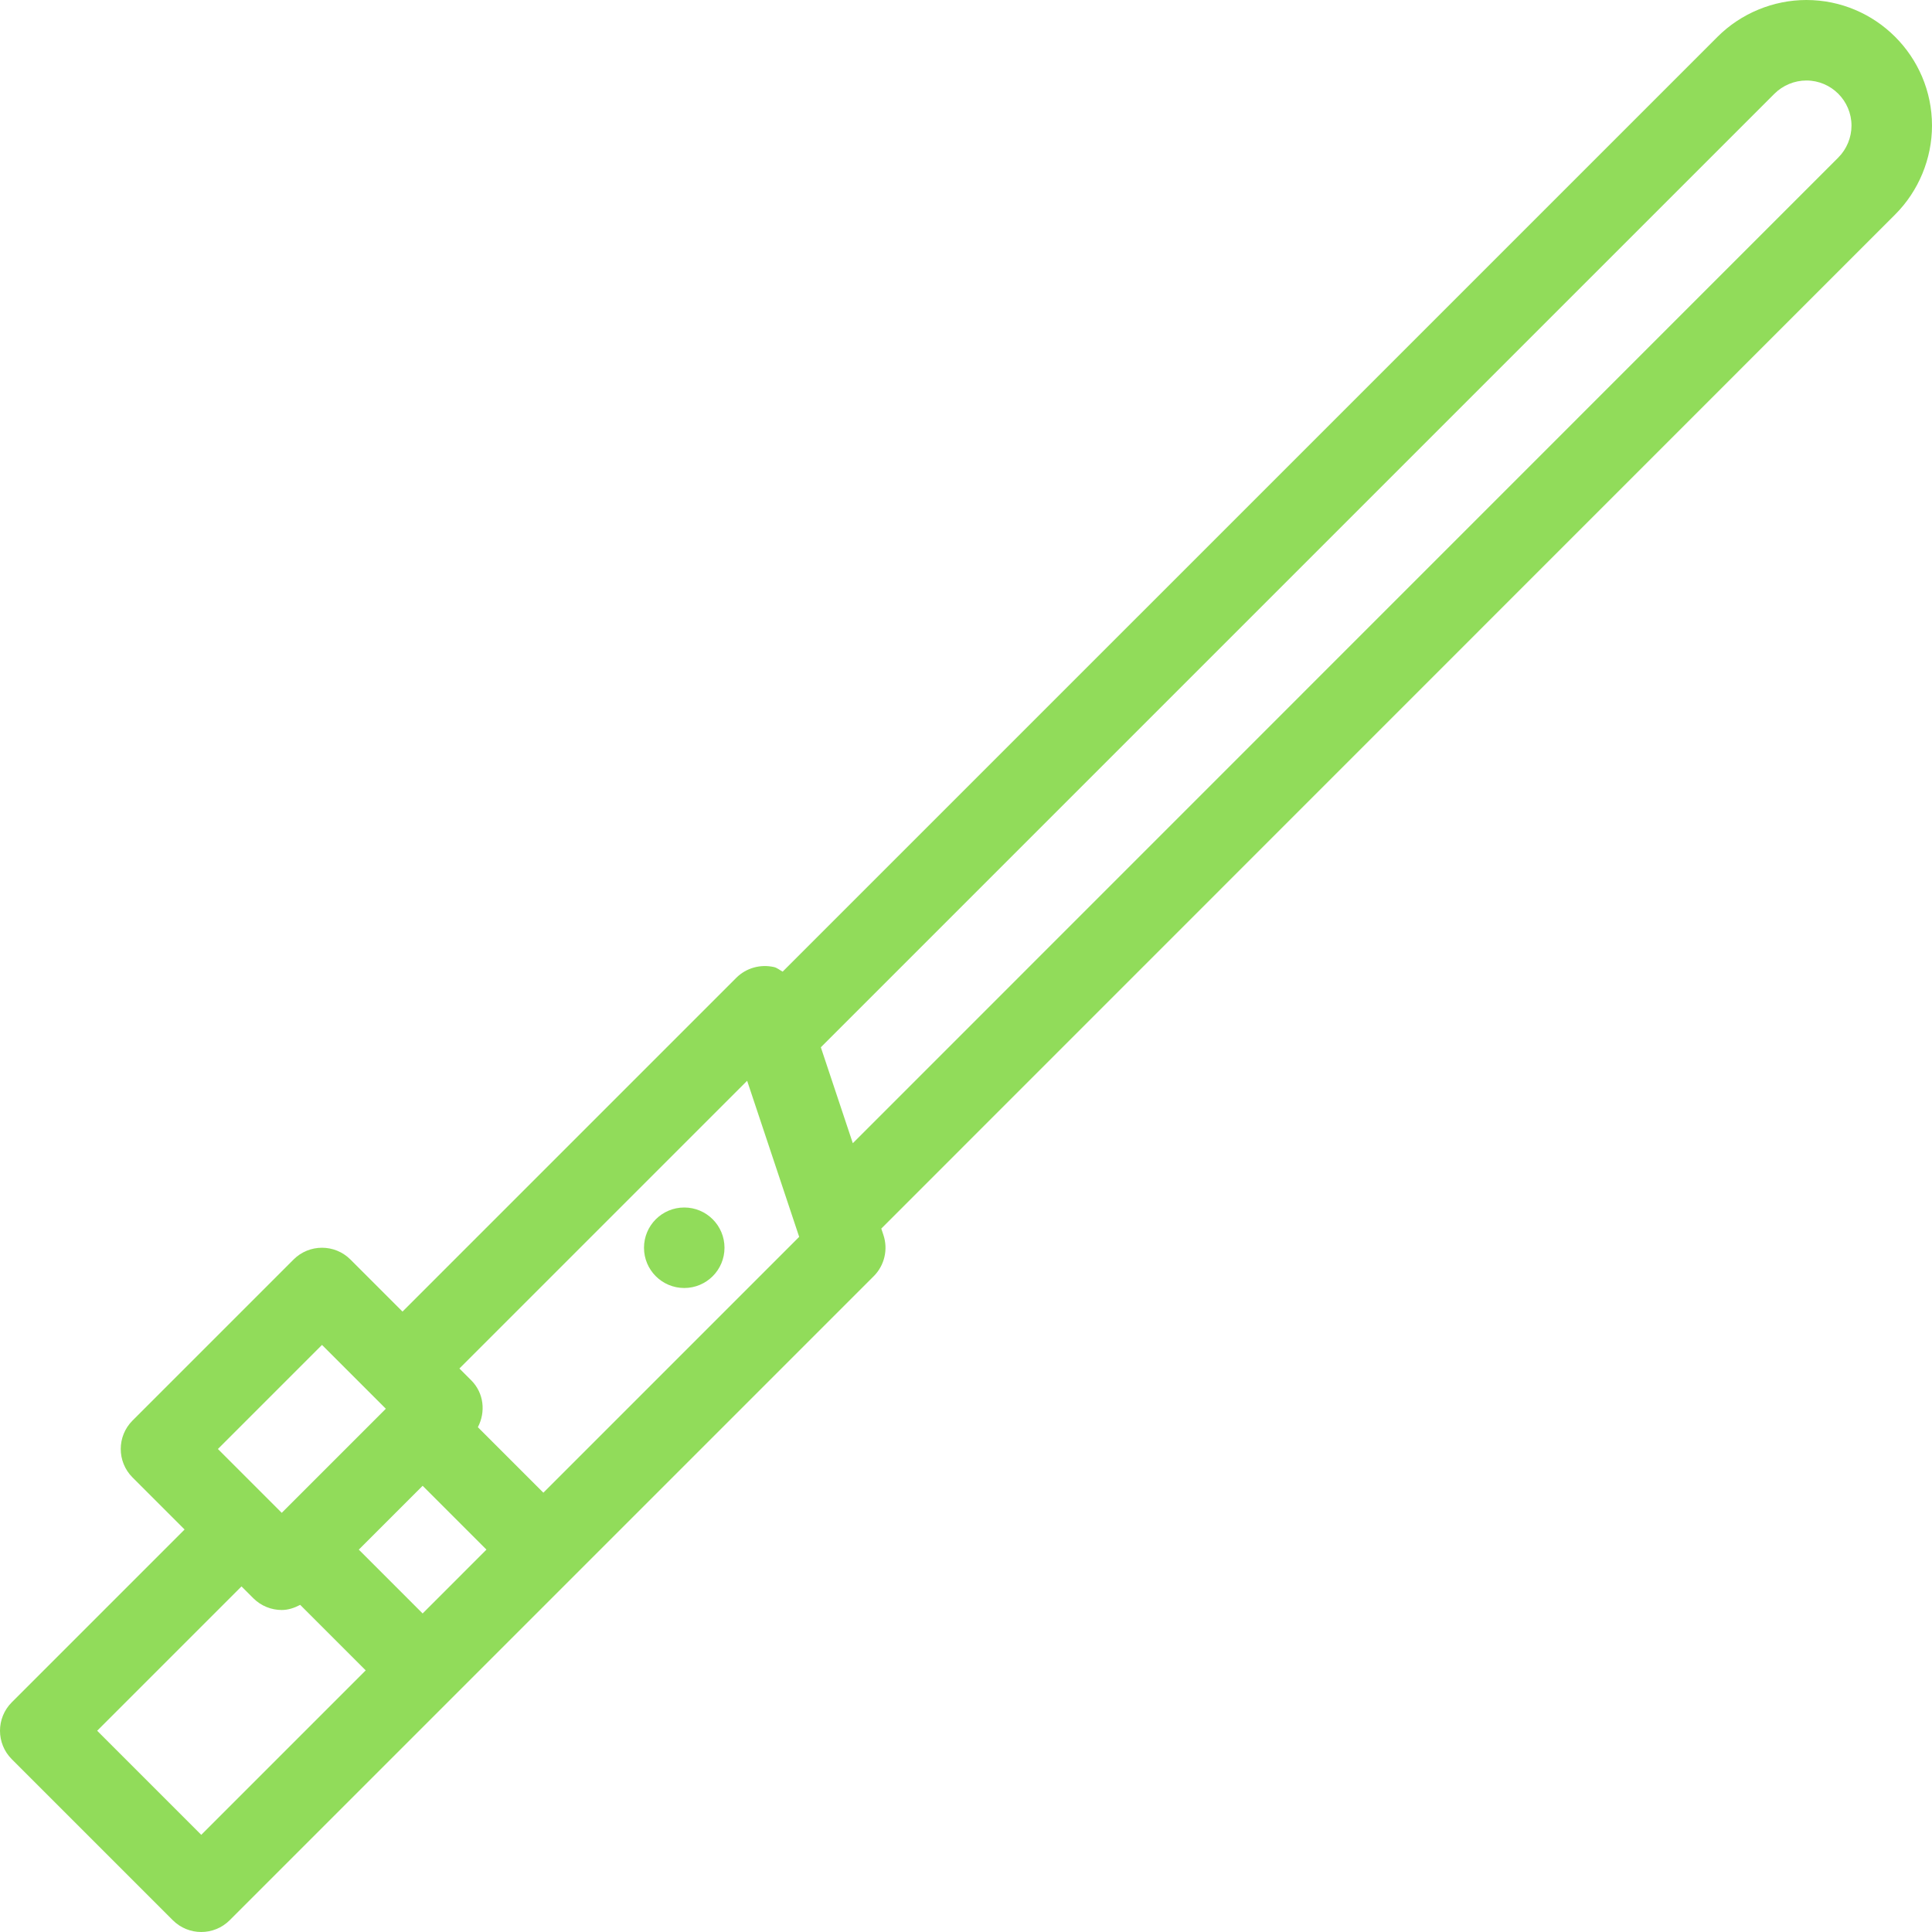 <?xml version="1.0" encoding="iso-8859-1"?>
<!-- Generator: Adobe Illustrator 19.0.0, SVG Export Plug-In . SVG Version: 6.00 Build 0)  -->
<svg xmlns="http://www.w3.org/2000/svg" xmlns:xlink="http://www.w3.org/1999/xlink" version="1.1" id="Capa_1" x="0px" y="0px" viewBox="0 0 512 512" style="enable-background:new 0 0 512 512;" xml:space="preserve" width="512px" height="512px">
<g>
	<g>
		<g>
			<path d="M512,33.292C512,14.938,497.063,0,478.708,0c-8.771,0-17.344,3.552-23.542,9.75L207.411,257.495     c-0.775-0.404-1.424-1.007-2.297-1.214c-3.615-0.813-7.375,0.24-9.99,2.844l-88.458,88.458l-13.792-13.792     c-4.167-4.167-10.917-4.167-15.083,0l-42.667,42.667c-4.167,4.167-4.167,10.917,0,15.083l13.792,13.792L3.125,451.125     c-4.167,4.167-4.167,10.917,0,15.083l42.667,42.667c2.083,2.083,4.813,3.125,7.542,3.125c2.729,0,5.458-1.042,7.542-3.125     l170.667-170.667c2.854-2.854,3.854-7.083,2.573-10.917l-0.568-1.704L502.25,56.833C508.448,50.635,512,42.063,512,33.292z      M85.333,356.417l16.917,16.917l-27.583,27.583L57.75,384L85.333,356.417z M53.333,486.25L25.75,458.667L64,420.417l3.125,3.125     c2.083,2.083,4.813,3.125,7.542,3.125c1.703,0,3.342-0.551,4.888-1.362l17.361,17.361L53.333,486.25z M111.999,427.582     l-16.915-16.915L112,393.75l16.914,16.914L111.999,427.582z M143.997,395.581l-17.359-17.359c2.112-4.023,1.62-9.047-1.763-12.43     l-3.125-3.125l76.25-76.25l13.792,41.365L143.997,395.581z M487.167,41.75L226.005,302.962l-8.474-25.421L470.25,24.833     c2.229-2.219,5.313-3.5,8.458-3.5c6.594,0,11.958,5.365,11.958,11.958C490.667,36.438,489.396,39.521,487.167,41.75z" fill="#91DC5A"/>
			<circle cx="181.333" cy="330.667" r="10.667" fill="#91DC5A"/>
		</g>
	</g>
</g>
<g>
</g>
<g>
</g>
<g>
</g>
<g>
</g>
<g>
</g>
<g>
</g>
<g>
</g>
<g>
</g>
<g>
</g>
<g>
</g>
<g>
</g>
<g>
</g>
<g>
</g>
<g>
</g>
<g>
</g>
</svg>
